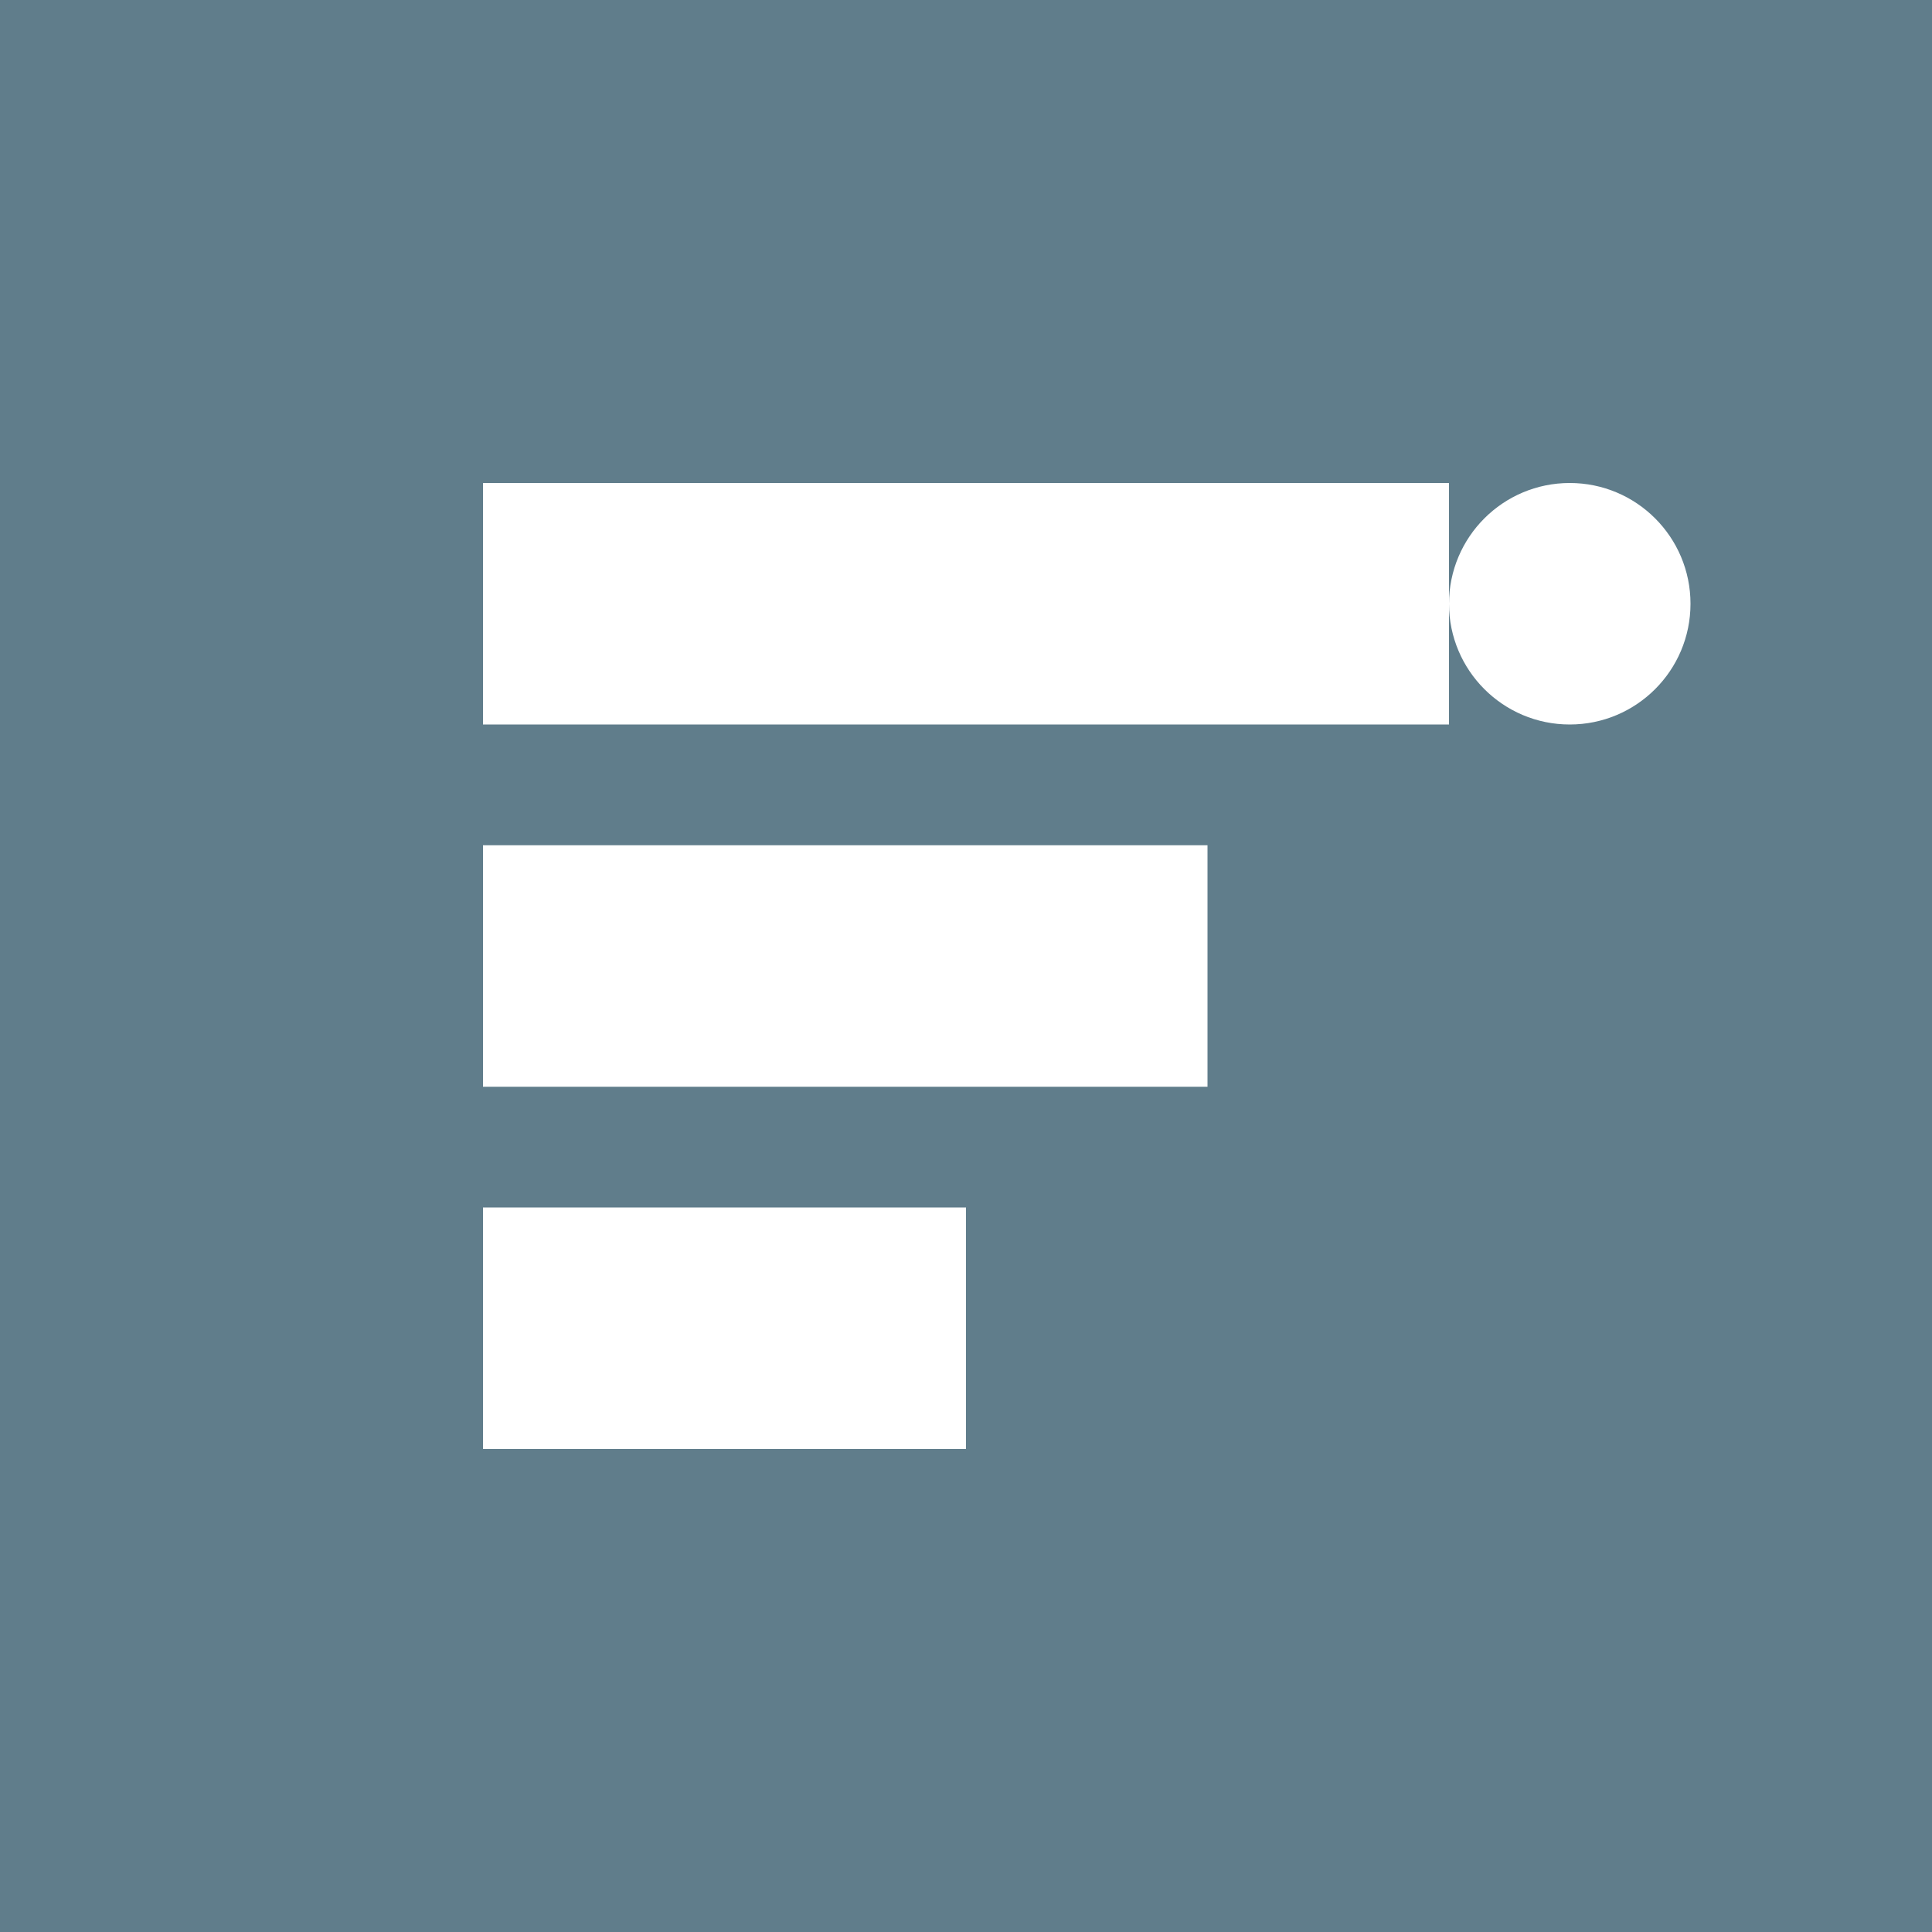<svg width="16" height="16" viewBox="0 0 16 16" xmlns="http://www.w3.org/2000/svg">
  <rect width="16" height="16" fill="#607D8B"/>
  <path d="M4 4H12V6H4V4Z" fill="white"/>
  <path d="M4 7H10V9H4V7Z" fill="white"/>
  <path d="M4 10H8V12H4V10Z" fill="white"/>
  <circle cx="13" cy="5" r="1" fill="white"/>
</svg>